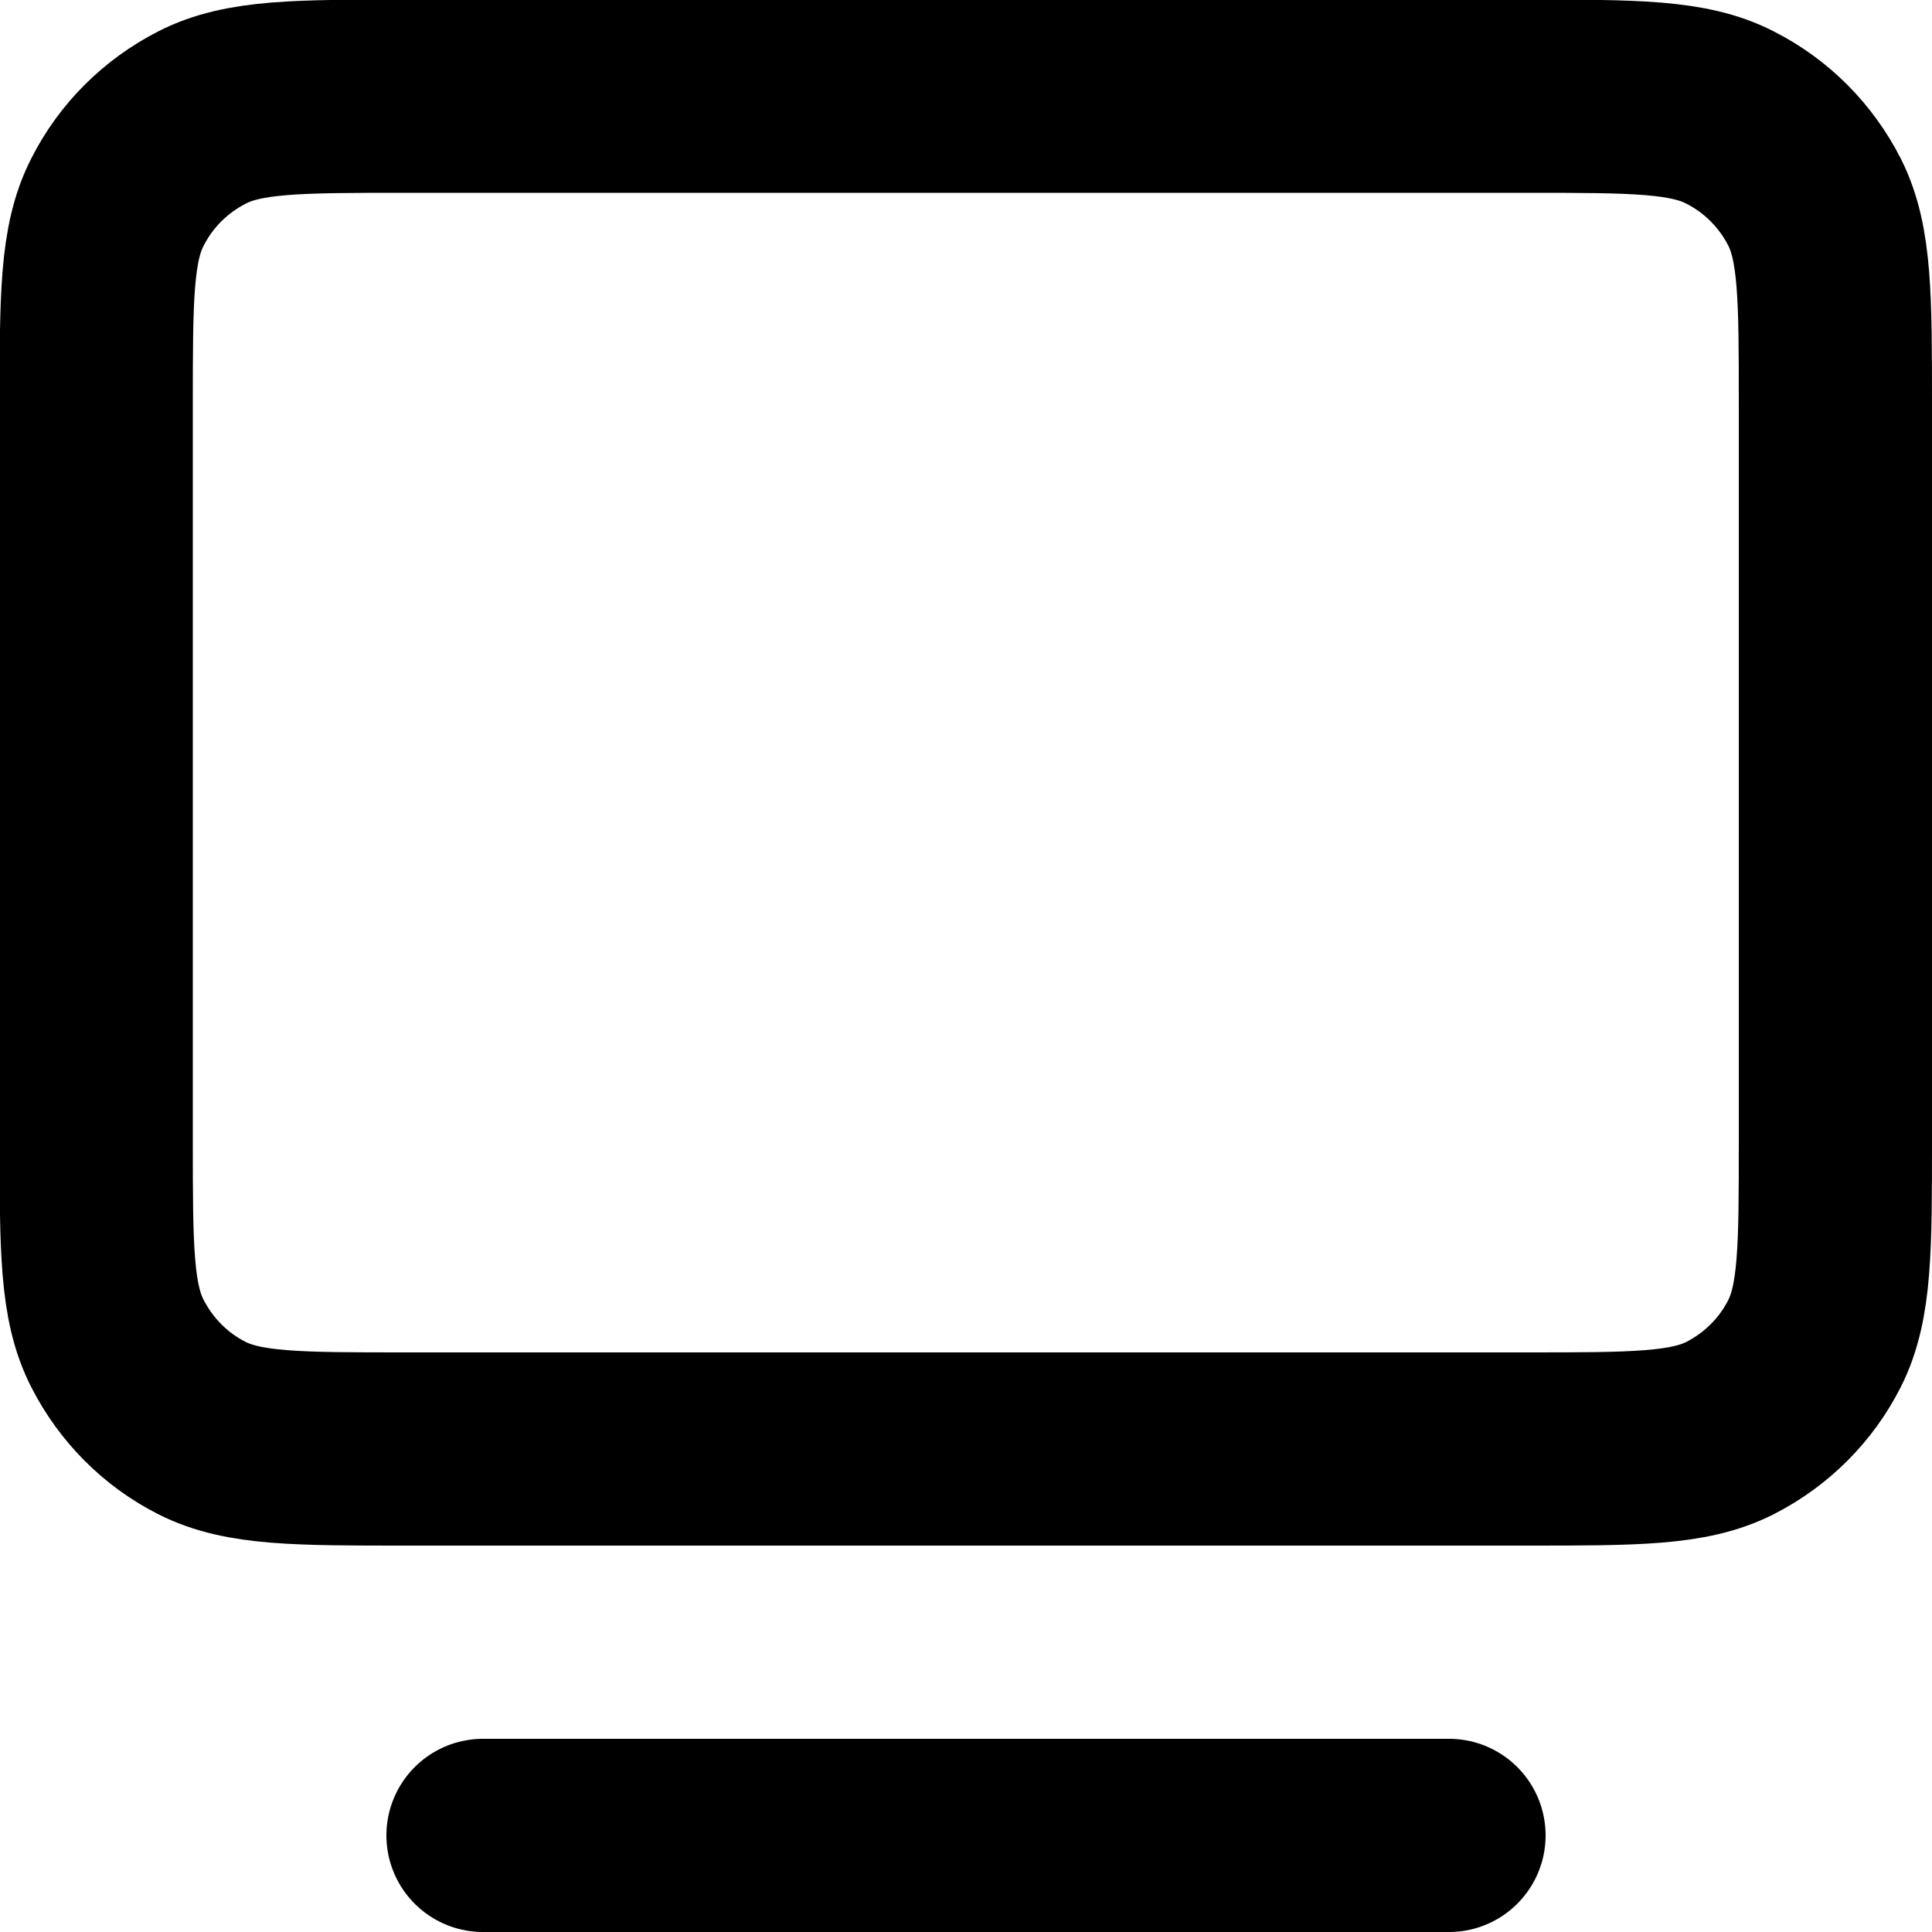 <?xml version="1.0" encoding="UTF-8"?>
<svg id="_Слой_1" data-name="Слой 1" xmlns="http://www.w3.org/2000/svg" viewBox="0 0 50 50">
  <defs>
    <style>
      .cls-1 {
        fill: none;
        stroke: #000;
        stroke-linecap: round;
        stroke-linejoin: round;
        stroke-width: 5px;
      }
    </style>
  </defs>
  <path class="cls-1" d="m12.5,47.5h25m-27-10h29c2.8,0,4.2,0,5.27-.54.94-.48,1.71-1.24,2.19-2.19.54-1.07.54-2.47.54-5.27V10.5c0-2.8,0-4.2-.54-5.27-.48-.94-1.24-1.71-2.19-2.19-1.07-.55-2.47-.55-5.27-.55H10.5c-2.8,0-4.2,0-5.27.55-.94.48-1.71,1.24-2.19,2.19-.55,1.07-.55,2.47-.55,5.27v19c0,2.8,0,4.2.55,5.27.48.94,1.24,1.71,2.19,2.19,1.07.54,2.47.54,5.27.54Z"/>
</svg>